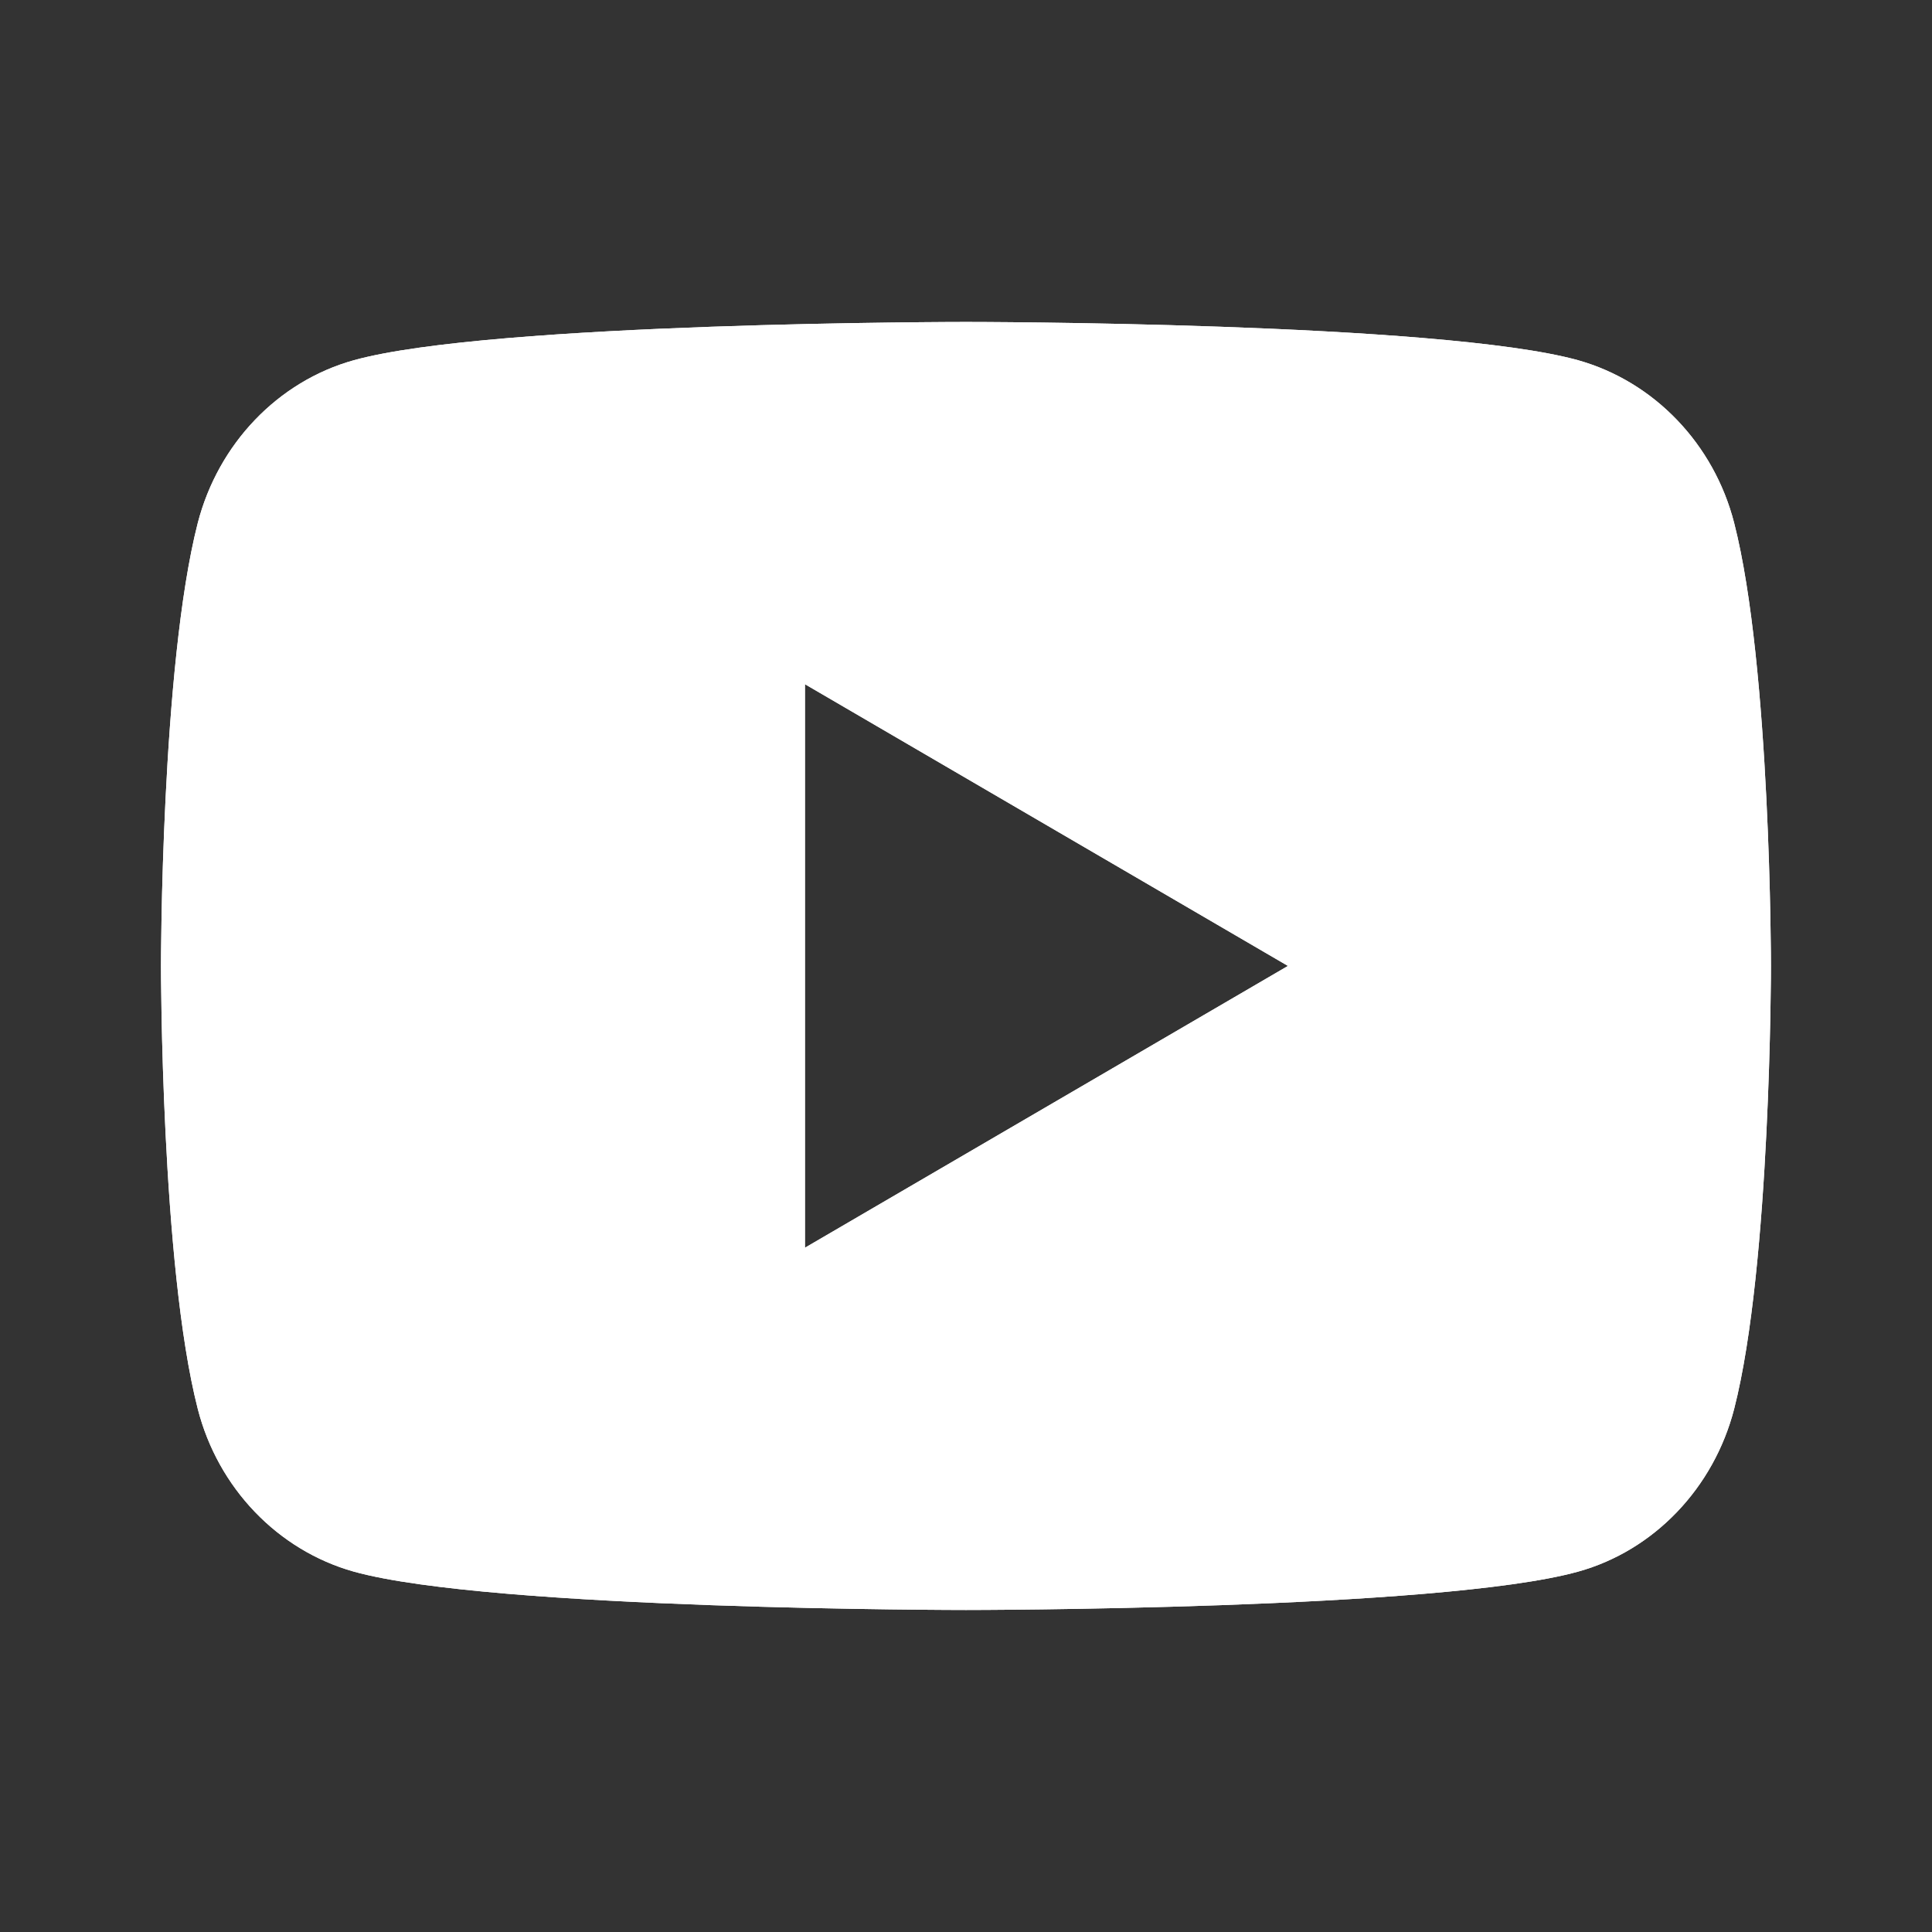 <svg width="28" height="28" viewBox="0 0 28 28" fill="none" xmlns="http://www.w3.org/2000/svg">
<rect x="0" y="0" width="28" height="28" fill="#333333" stroke="none"/>
<g clip-path="url(#clip0_675_73238)">
<path d="M25.133 7.58C25.666 9.659 25.666 13.999 25.666 13.999C25.666 13.999 25.666 18.339 25.133 20.418C24.837 21.567 23.97 22.472 22.872 22.777C20.878 23.333 14 23.333 14 23.333C14 23.333 7.125 23.333 5.127 22.777C4.025 22.467 3.159 21.564 2.866 20.418C2.333 18.339 2.333 13.999 2.333 13.999C2.333 13.999 2.333 9.659 2.866 7.58C3.163 6.431 4.029 5.527 5.127 5.221C7.125 4.666 14 4.666 14 4.666C14 4.666 20.878 4.666 22.872 5.221C23.975 5.532 24.84 6.435 25.133 7.58ZM11.666 18.083L18.666 13.999L11.666 9.916V18.083Z" fill="white"/>
<path d="M25.133 7.58C25.666 9.659 25.666 13.999 25.666 13.999C25.666 13.999 25.666 18.339 25.133 20.418C24.837 21.567 23.97 22.472 22.872 22.777C20.878 23.333 14 23.333 14 23.333C14 23.333 7.125 23.333 5.127 22.777C4.025 22.467 3.159 21.564 2.866 20.418C2.333 18.339 2.333 13.999 2.333 13.999C2.333 13.999 2.333 9.659 2.866 7.58C3.163 6.431 4.029 5.527 5.127 5.221C7.125 4.666 14 4.666 14 4.666C14 4.666 20.878 4.666 22.872 5.221C23.975 5.532 24.84 6.435 25.133 7.58ZM11.666 18.083L18.666 13.999L11.666 9.916V18.083Z" fill="white"/>
</g>
<defs>
<clipPath id="clip0_675_73238">
<rect width="28" height="28" fill="white"/>
</clipPath>
</defs>
</svg>
